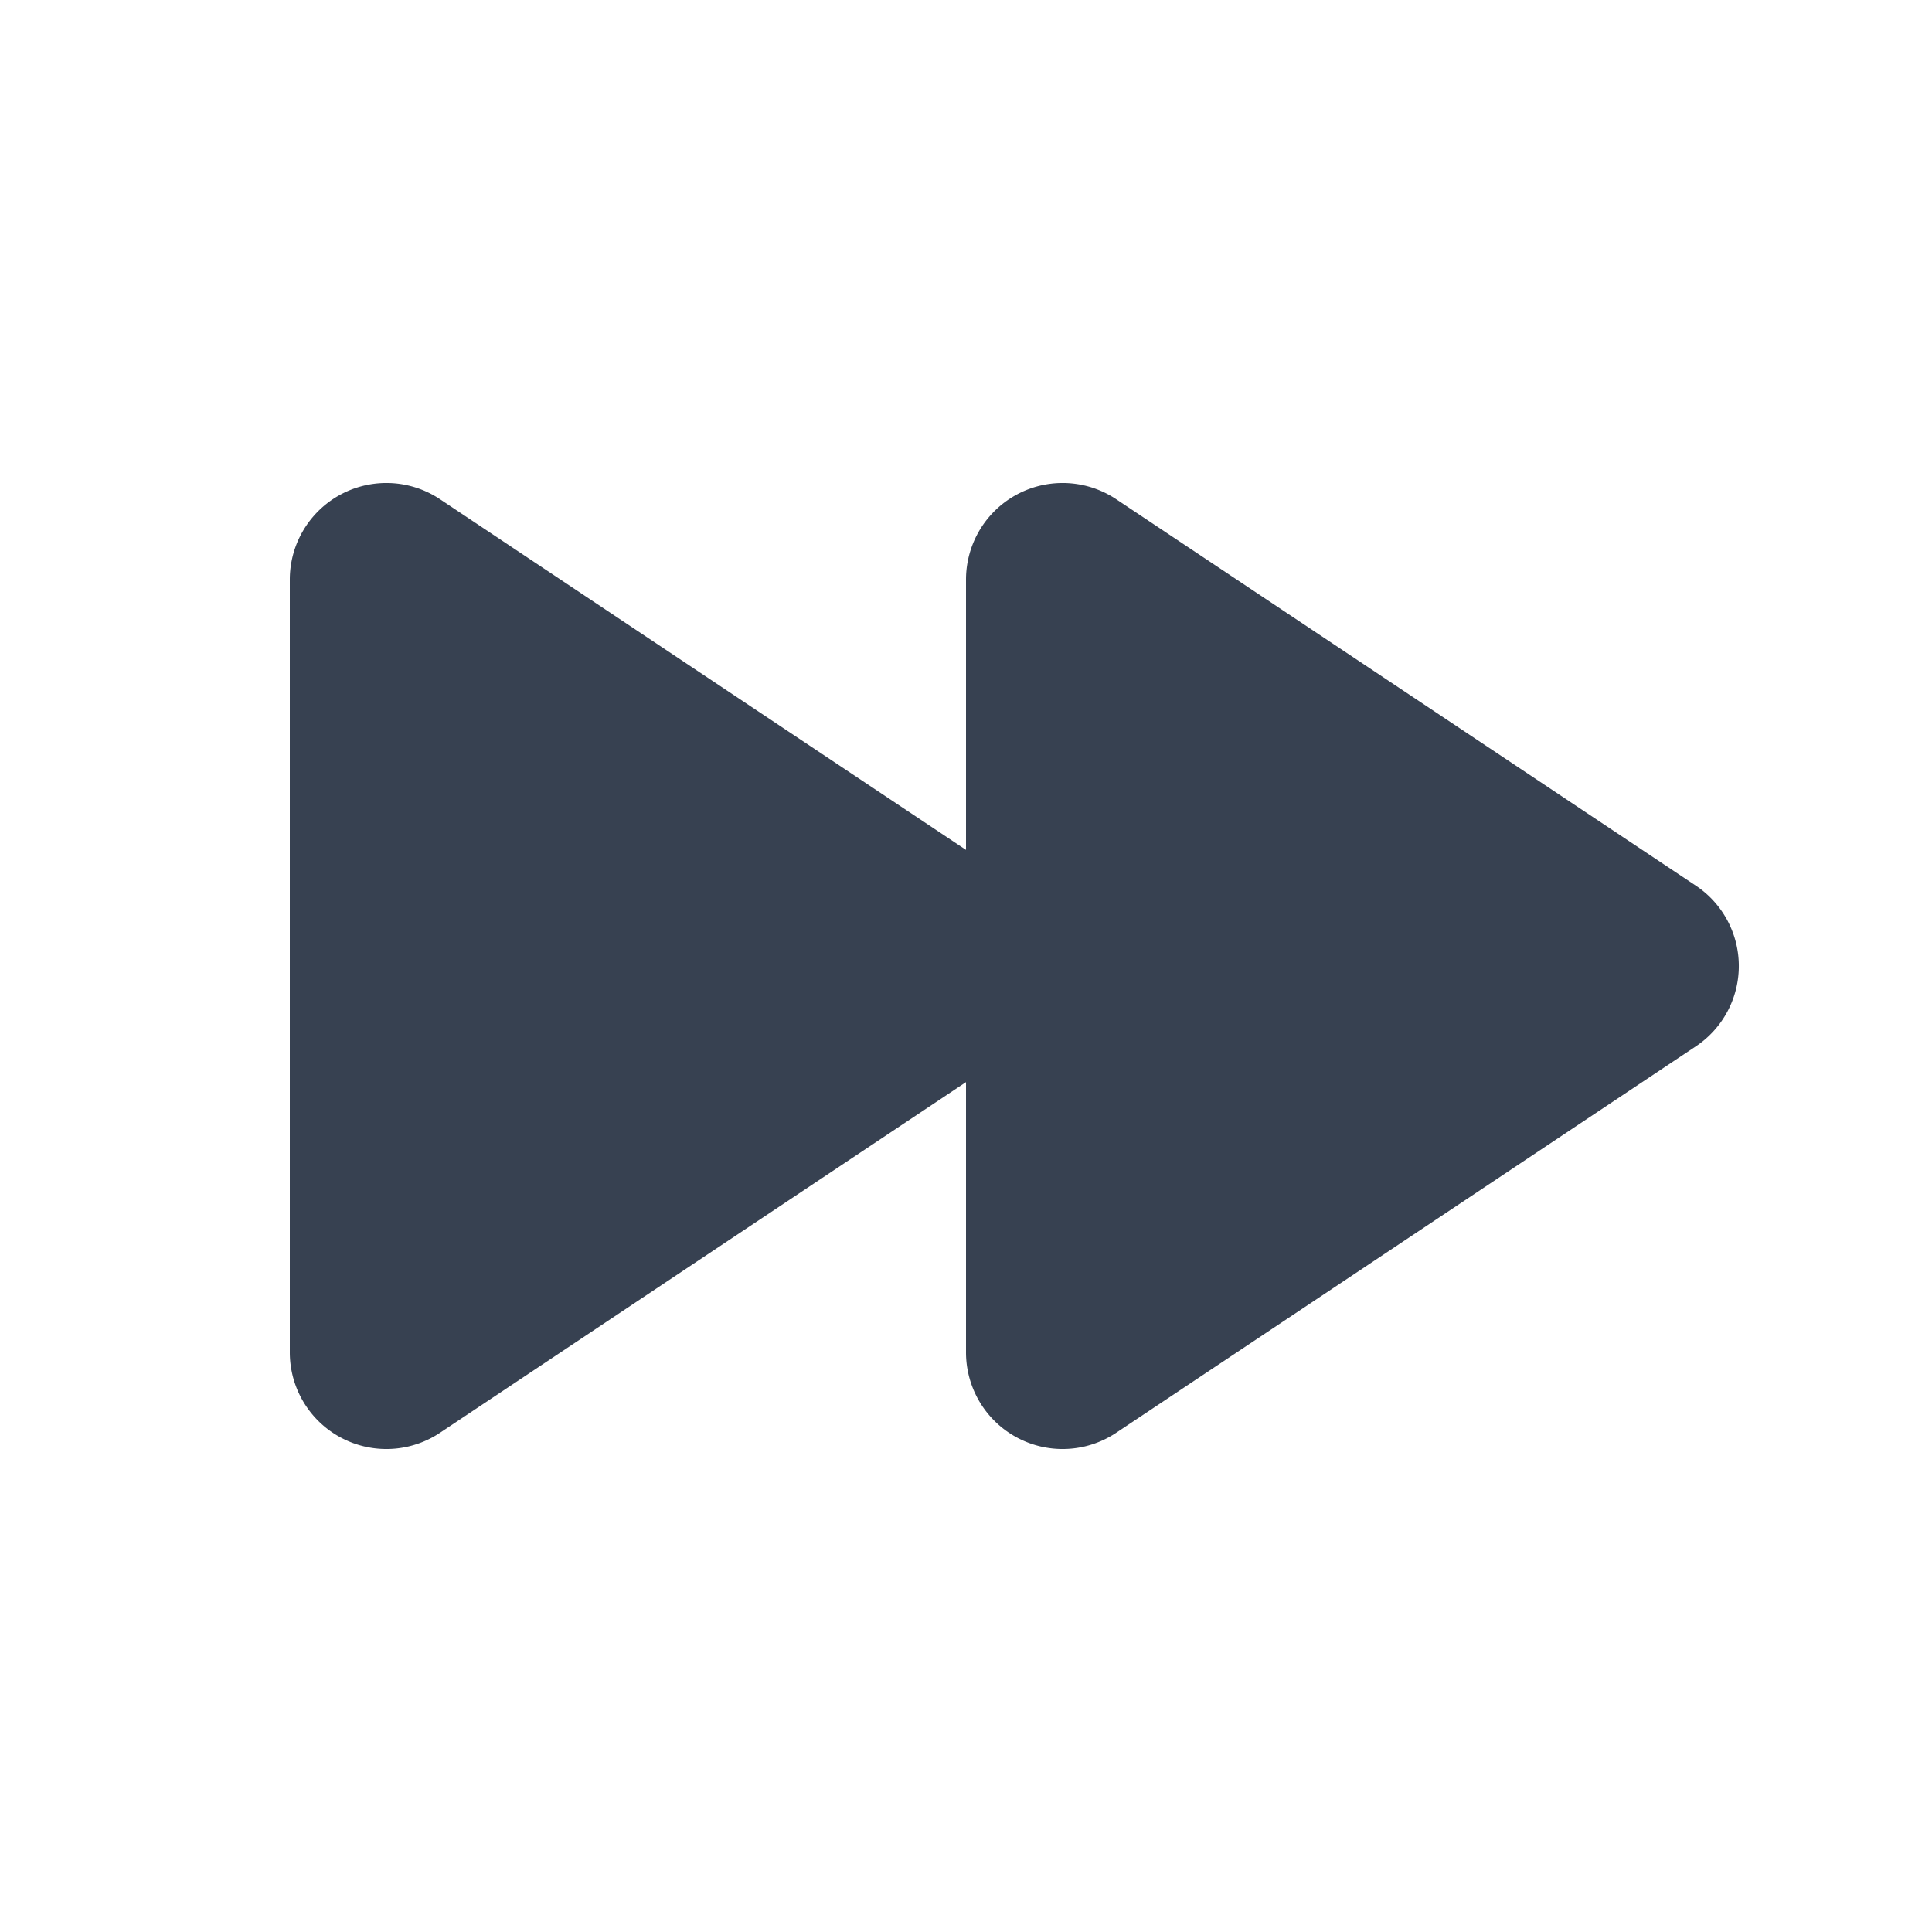 <svg fill="none" xmlns="http://www.w3.org/2000/svg" viewBox="0 0 20 20" width="20" height="20"><path d="M4.555 5.168A1 1 0 003 6v8a1 1 0 001.555.832L10 11.202V14a1 1 0 001.555.832l6-4a1 1 0 000-1.664l-6-4A1 1 0 0010 6v2.798l-5.445-3.63z" fill="#374151"/></svg>